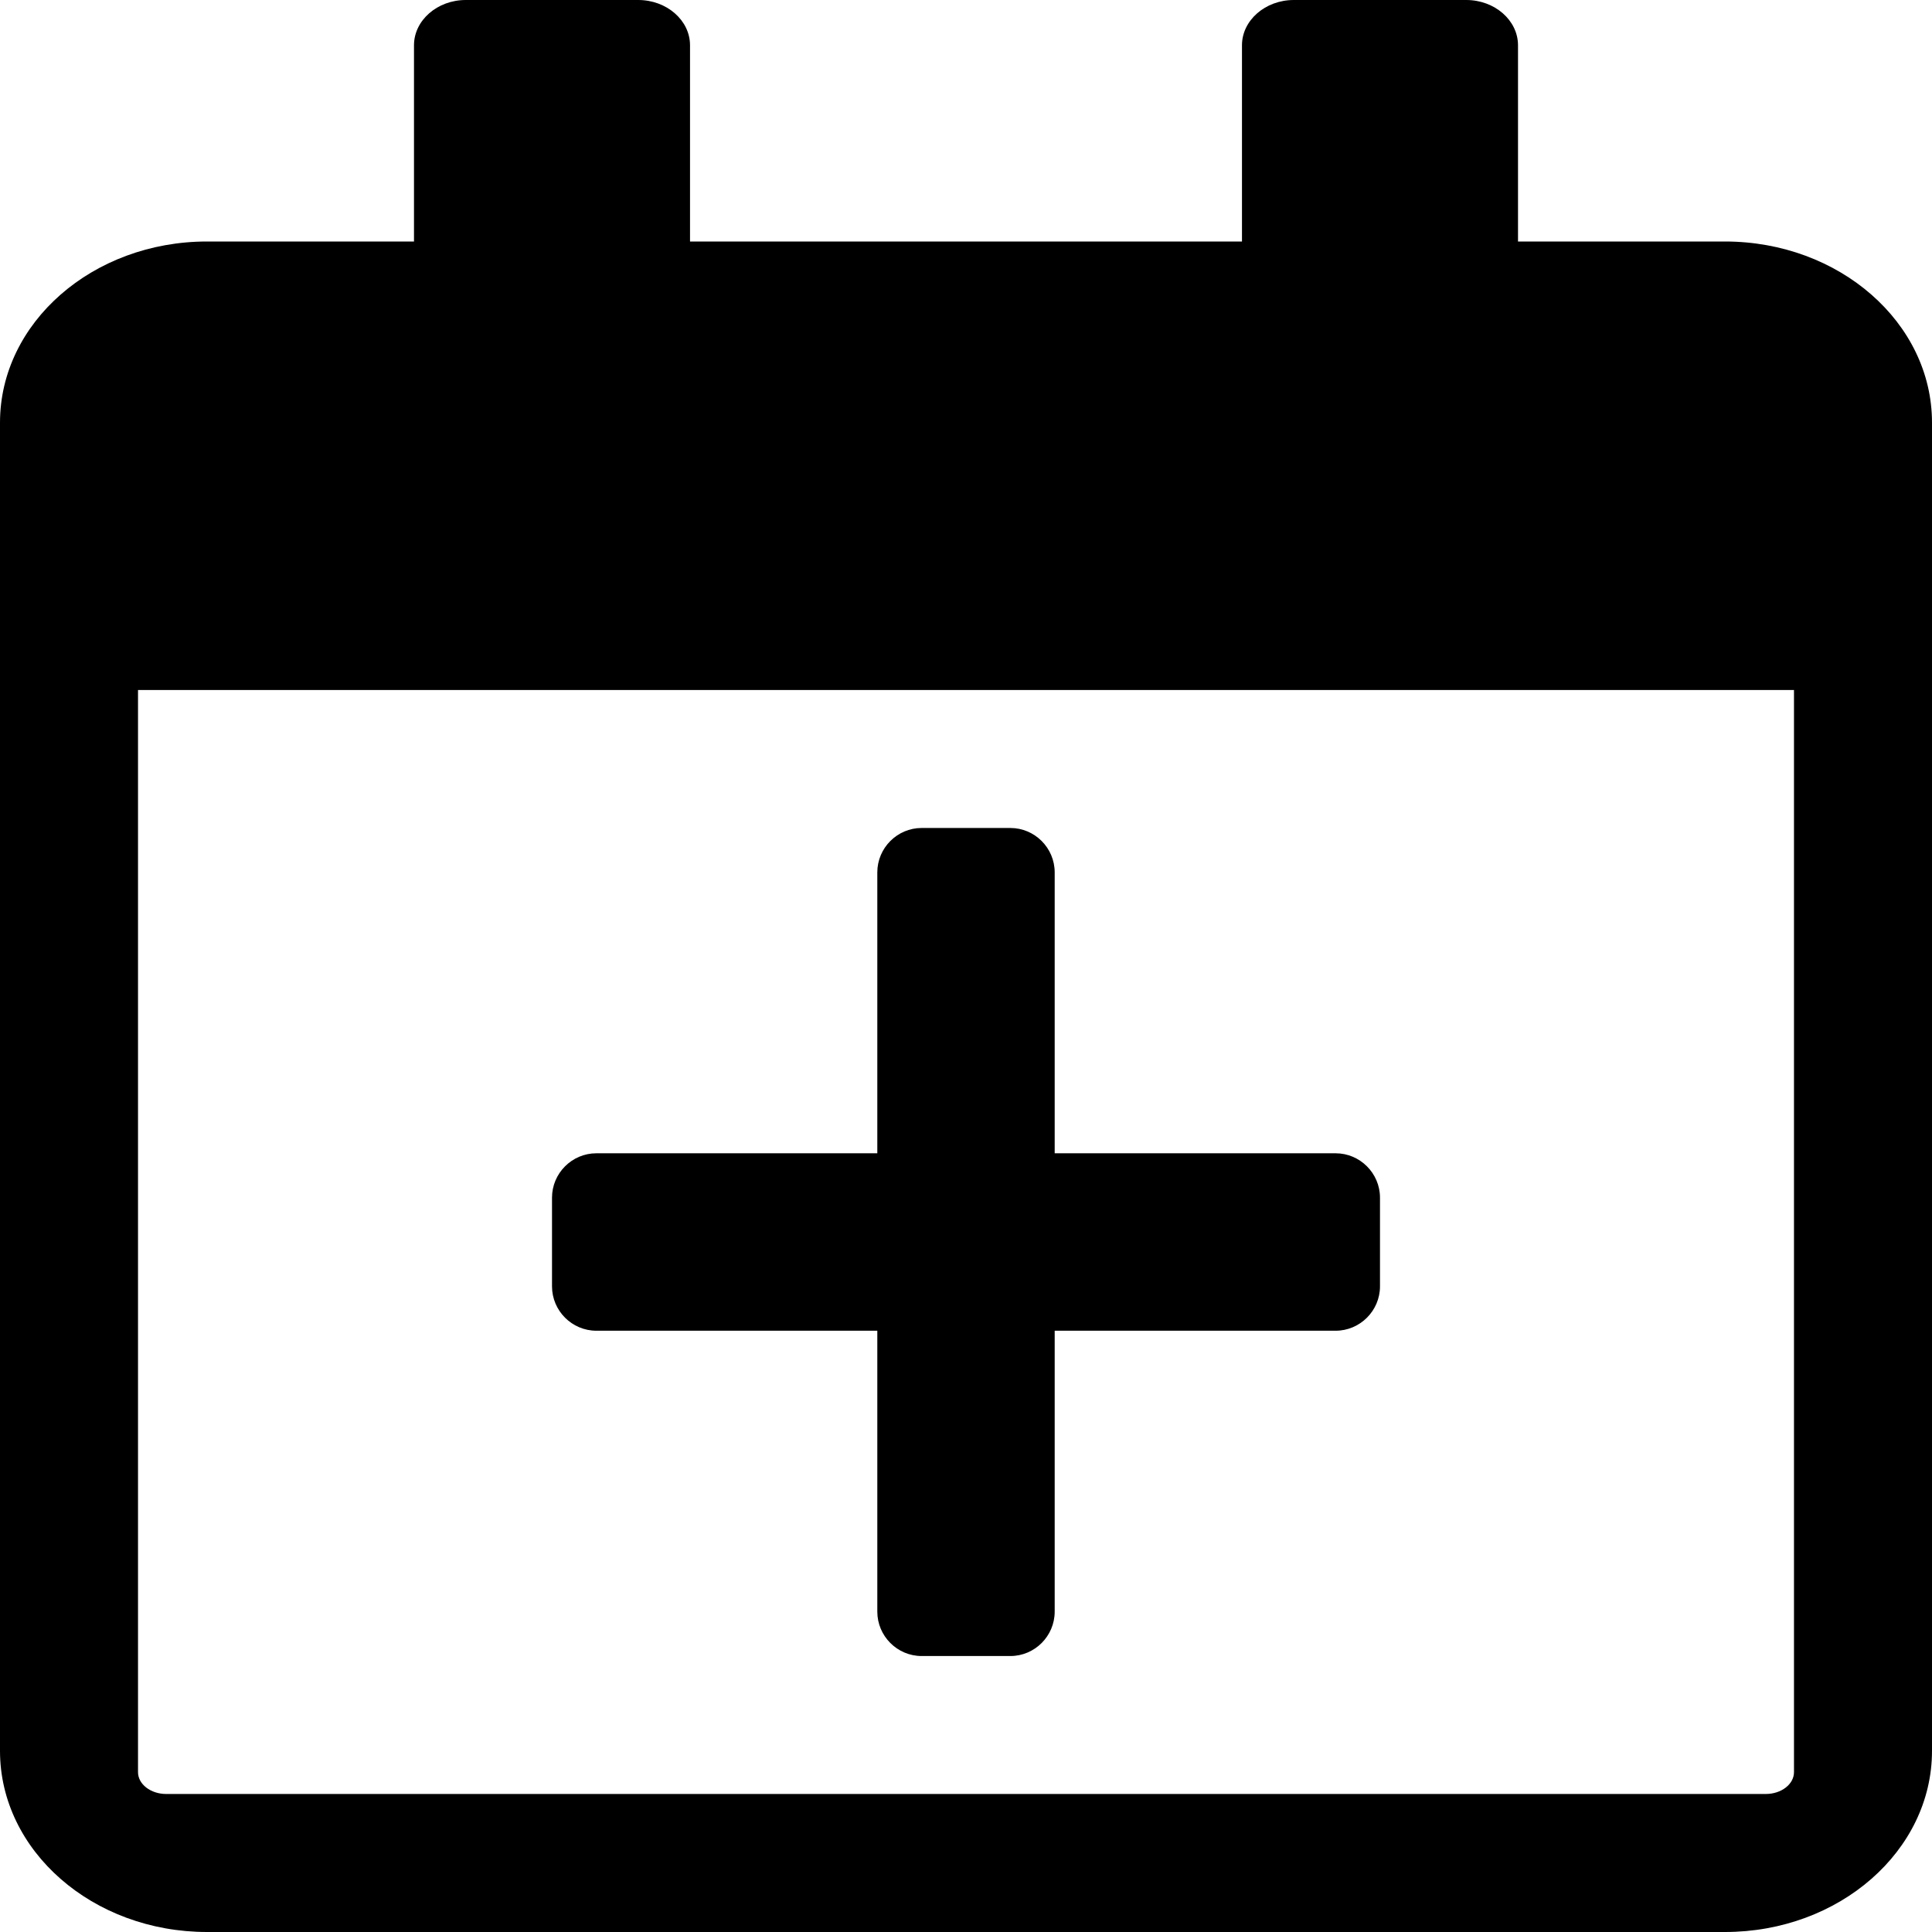 <svg viewBox="0 0 32 32" fill="currentColor" xmlns="http://www.w3.org/2000/svg" aria-hidden="true" class="flex-shrink-0 pointer-events-none w-4 h-4">
	<path fill-rule="evenodd" clip-rule="evenodd" d="M32 7V29C32 30.656 30.464 32 28.571 32H3.429C1.536 32 0 30.656 0 29V7C0 5.344 1.536 4 3.429 4H6.857V0.75C6.857 0.337 7.243 0 7.714 0H10.571C11.043 0 11.429 0.337 11.429 0.75V4H20.571V0.75C20.571 0.337 20.957 0 21.429 0H24.286C24.757 0 25.143 0.337 25.143 0.75V4H28.571C30.464 4 32 5.344 32 7ZM22.857 19.837V21.306C22.857 21.71 22.526 22.041 22.122 22.041H17.469V26.694C17.469 27.098 17.139 27.429 16.735 27.429H15.265C14.861 27.429 14.531 27.098 14.531 26.694V22.041H9.878C9.473 22.041 9.143 21.71 9.143 21.306V19.837C9.143 19.433 9.473 19.102 9.878 19.102H14.531V14.449C14.531 14.045 14.861 13.714 15.265 13.714H16.735C17.139 13.714 17.469 14.045 17.469 14.449V19.102H22.122C22.526 19.102 22.857 19.433 22.857 19.837ZM29.714 11.429V29.353C29.714 29.552 29.504 29.714 29.247 29.714H2.753C2.496 29.714 2.286 29.552 2.286 29.353V11.429H29.714Z"></path>
</svg>